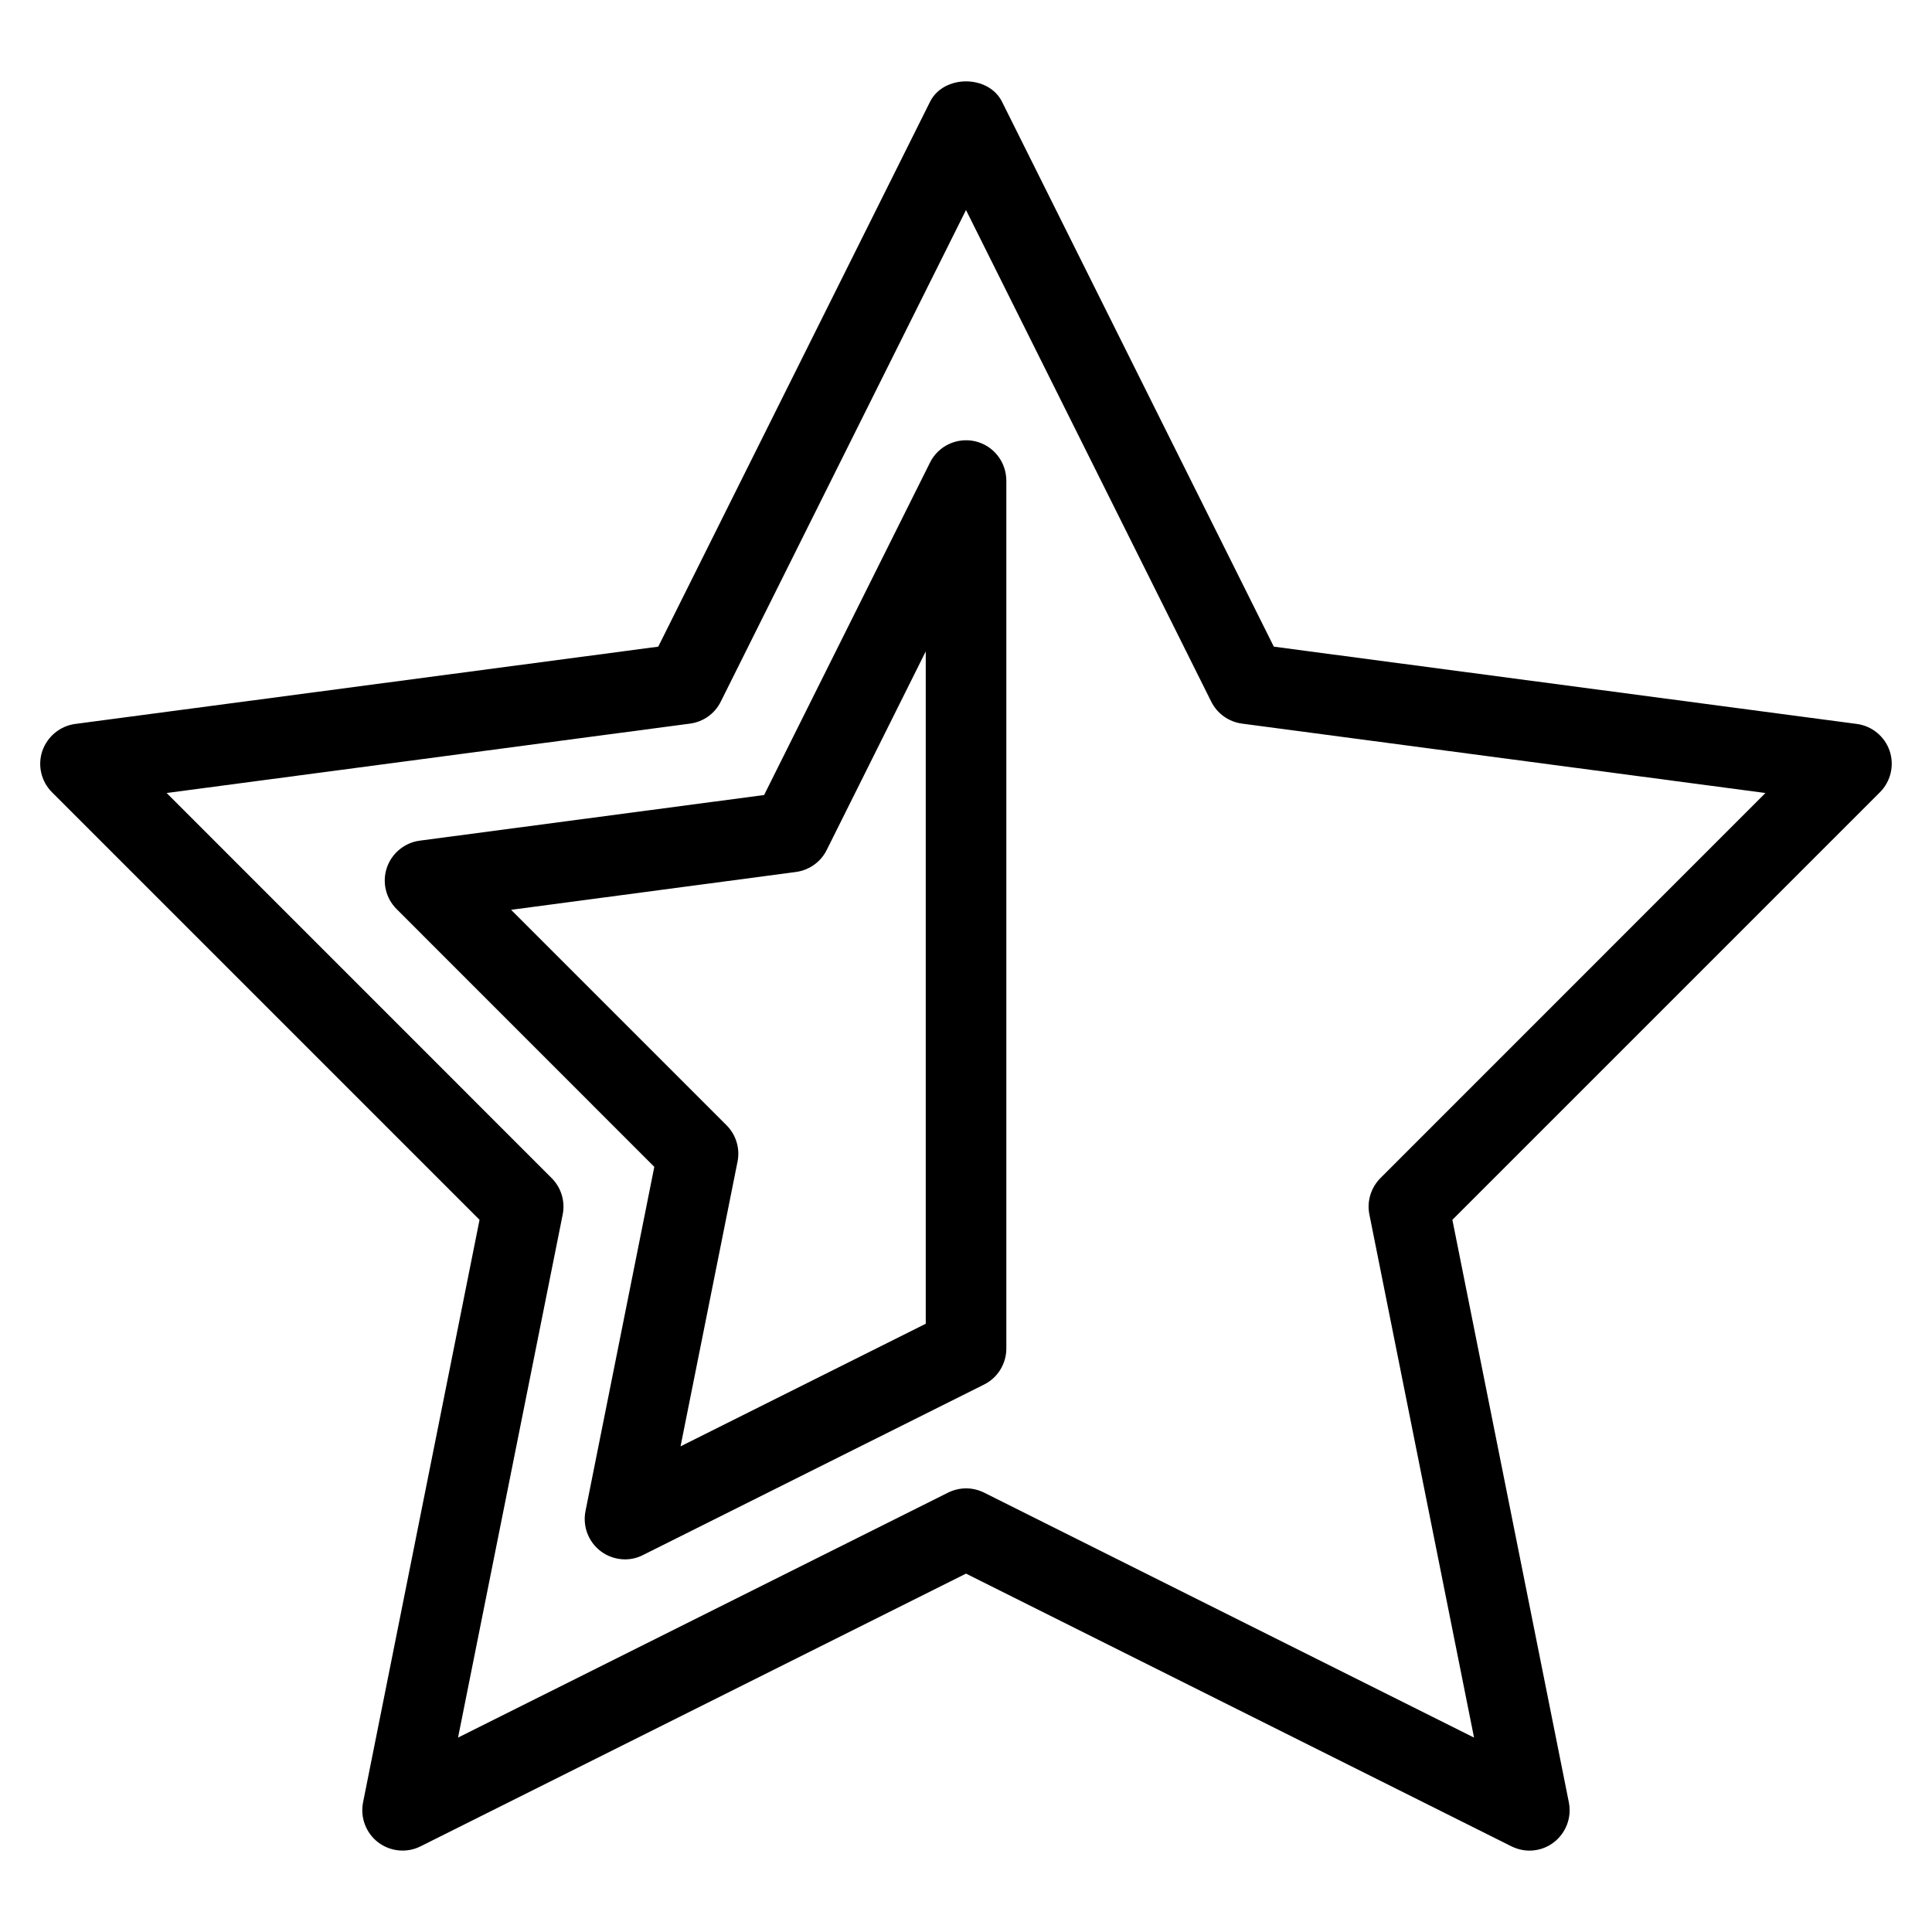 <?xml version="1.0" encoding="iso-8859-1"?>
<!-- Generator: Adobe Illustrator 19.0.0, SVG Export Plug-In . SVG Version: 6.00 Build 0)  -->
<svg version="1.1" id="Layer_1" xmlns="http://www.w3.org/2000/svg" xmlns:xlink="http://www.w3.org/1999/xlink" x="0px" y="0px"
	 viewBox="0 0 24 24" style="enable-background:new 0 0 24 24;" xml:space="preserve">
<g>
	<g>
		<path d="M12.115,5.482c-0.226-0.052-0.459,0.056-0.562,0.264l-2.061,4.13l-4.278,0.567c-0.188,0.025-0.346,0.155-0.408,0.335
			c-0.061,0.18-0.015,0.379,0.12,0.514l3.202,3.203l-0.855,4.277c-0.037,0.188,0.036,0.38,0.187,0.496
			c0.089,0.068,0.197,0.103,0.304,0.103c0.076,0,0.152-0.017,0.224-0.054l4.237-2.118c0.169-0.084,0.276-0.258,0.276-0.447V5.969
			C12.5,5.737,12.341,5.535,12.115,5.482z M11.5,16.444l-3.046,1.523l0.708-3.537c0.033-0.164-0.019-0.334-0.137-0.452l-2.676-2.676
			l3.538-0.47c0.165-0.022,0.308-0.124,0.382-0.272L11.5,8.092V16.444z M23.474,9.328c-0.061-0.18-0.22-0.31-0.408-0.335
			l-7.242-0.96l-3.376-6.768c-0.168-0.339-0.727-0.339-0.895,0L8.177,8.033l-7.242,0.96C0.747,9.018,0.589,9.148,0.526,9.328
			c-0.061,0.18-0.015,0.379,0.12,0.514l5.311,5.311L4.51,22.39c-0.037,0.188,0.036,0.38,0.187,0.496
			c0.152,0.116,0.358,0.135,0.527,0.05L12,19.548l6.776,3.388c0.072,0.035,0.148,0.053,0.224,0.053c0.107,0,0.215-0.035,0.302-0.103
			c0.152-0.117,0.224-0.308,0.187-0.496l-1.447-7.237l5.311-5.311C23.488,9.707,23.534,9.508,23.474,9.328z M17.148,14.635
			c-0.118,0.119-0.17,0.288-0.137,0.452l1.3,6.498l-6.086-3.043c-0.071-0.035-0.148-0.053-0.224-0.053s-0.153,0.018-0.224,0.053
			L5.69,21.585l1.3-6.498c0.033-0.164-0.019-0.334-0.137-0.452L2.07,9.851l6.502-0.862C8.737,8.967,8.88,8.865,8.953,8.717L12,2.609
			l3.047,6.108c0.074,0.148,0.217,0.25,0.382,0.272l6.502,0.862L17.148,14.635z"/>
	</g>
</g>
</svg>
